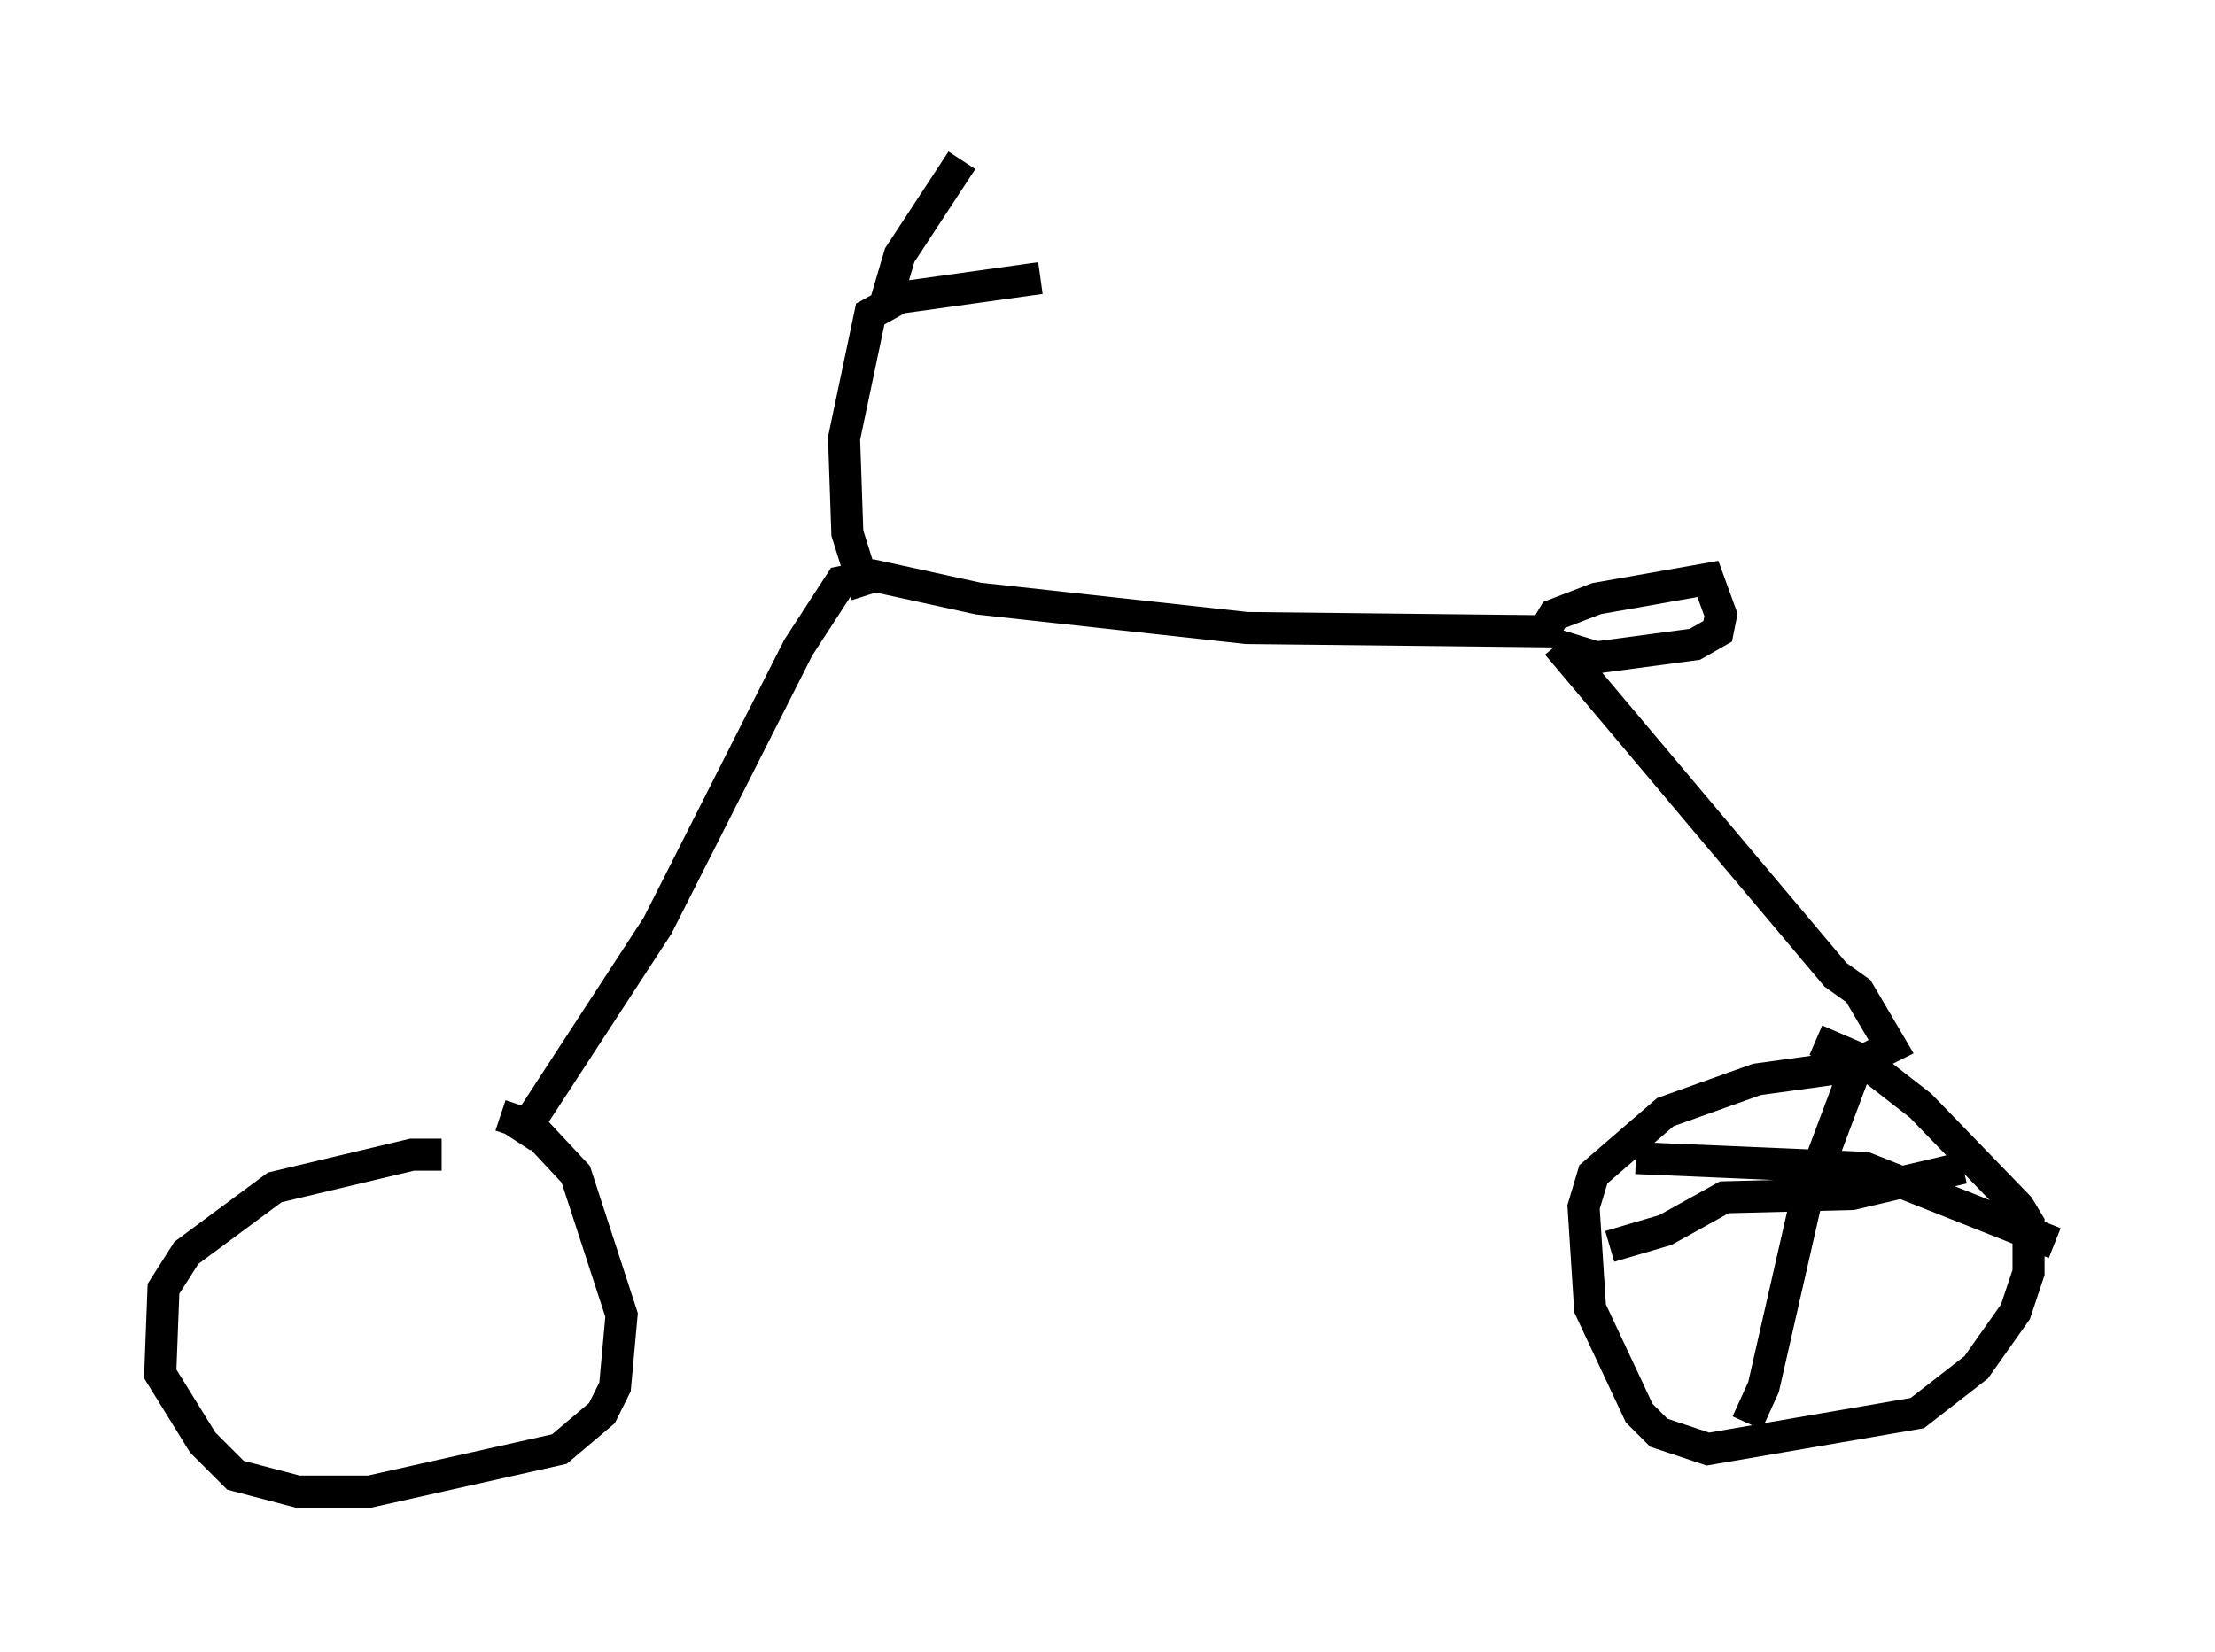 <?xml version="1.0" encoding="utf-8" ?>
<svg baseProfile="full" height="51.548" version="1.1" width="69.107" xmlns="http://www.w3.org/2000/svg" xmlns:ev="http://www.w3.org/2001/xml-events" xmlns:xlink="http://www.w3.org/1999/xlink"><defs /><rect fill="white" height="51.548" width="69.107" x="0" y="0" /><path d="M15.004, 36.646 m-1.225, -0.613 l-0.919, 0.0 -4.288, 1.021 l-2.756, 2.042 -0.715, 1.123 l-0.102, 2.654 1.327, 2.144 l1.021, 1.021 1.94, 0.51 l2.246, 0.0 5.921, -1.327 l1.327, -1.123 0.408, -0.817 l0.204, -2.246 -1.429, -4.39 l-1.429, -1.531 -0.919, -0.306 m0.51, 0.817 l4.39, -6.738 4.39, -8.677 l1.327, -2.042 1.021, -0.204 l3.267, 0.715 8.371, 0.919 l9.29, 0.102 0.306, -0.51 l1.327, -0.51 3.471, -0.613 l0.408, 1.123 -0.102, 0.51 l-0.715, 0.408 -3.063, 0.408 l-1.327, -0.408 m0.102, 0.0 l8.677, 10.311 0.715, 0.51 l1.021, 1.735 -1.225, 0.613 l-2.96, 0.408 -2.858, 1.021 l-2.246, 1.94 -0.306, 1.021 l0.204, 3.165 1.531, 3.267 l0.613, 0.613 1.531, 0.51 l6.533, -1.123 1.838, -1.429 l1.225, -1.735 0.408, -1.225 l0.0, -1.531 -0.306, -0.51 l-3.063, -3.165 -1.838, -1.429 l-1.429, -0.613 m-29.604, -13.883 l-0.613, -1.94 -0.102, -2.96 l0.817, -3.879 0.919, -0.51 l4.39, -0.613 m-4.9, 1.021 l0.51, -1.735 1.94, -2.96 m21.029, 31.136 l7.146, 0.306 5.921, 2.348 m-6.227, -5.41 l-1.531, 4.083 -1.327, 5.819 l-0.51, 1.123 m-4.288, -5.513 l1.735, -0.51 1.838, -1.021 l3.981, -0.102 3.471, -0.817 " fill="none" stroke="black" stroke-width="1" /></svg>